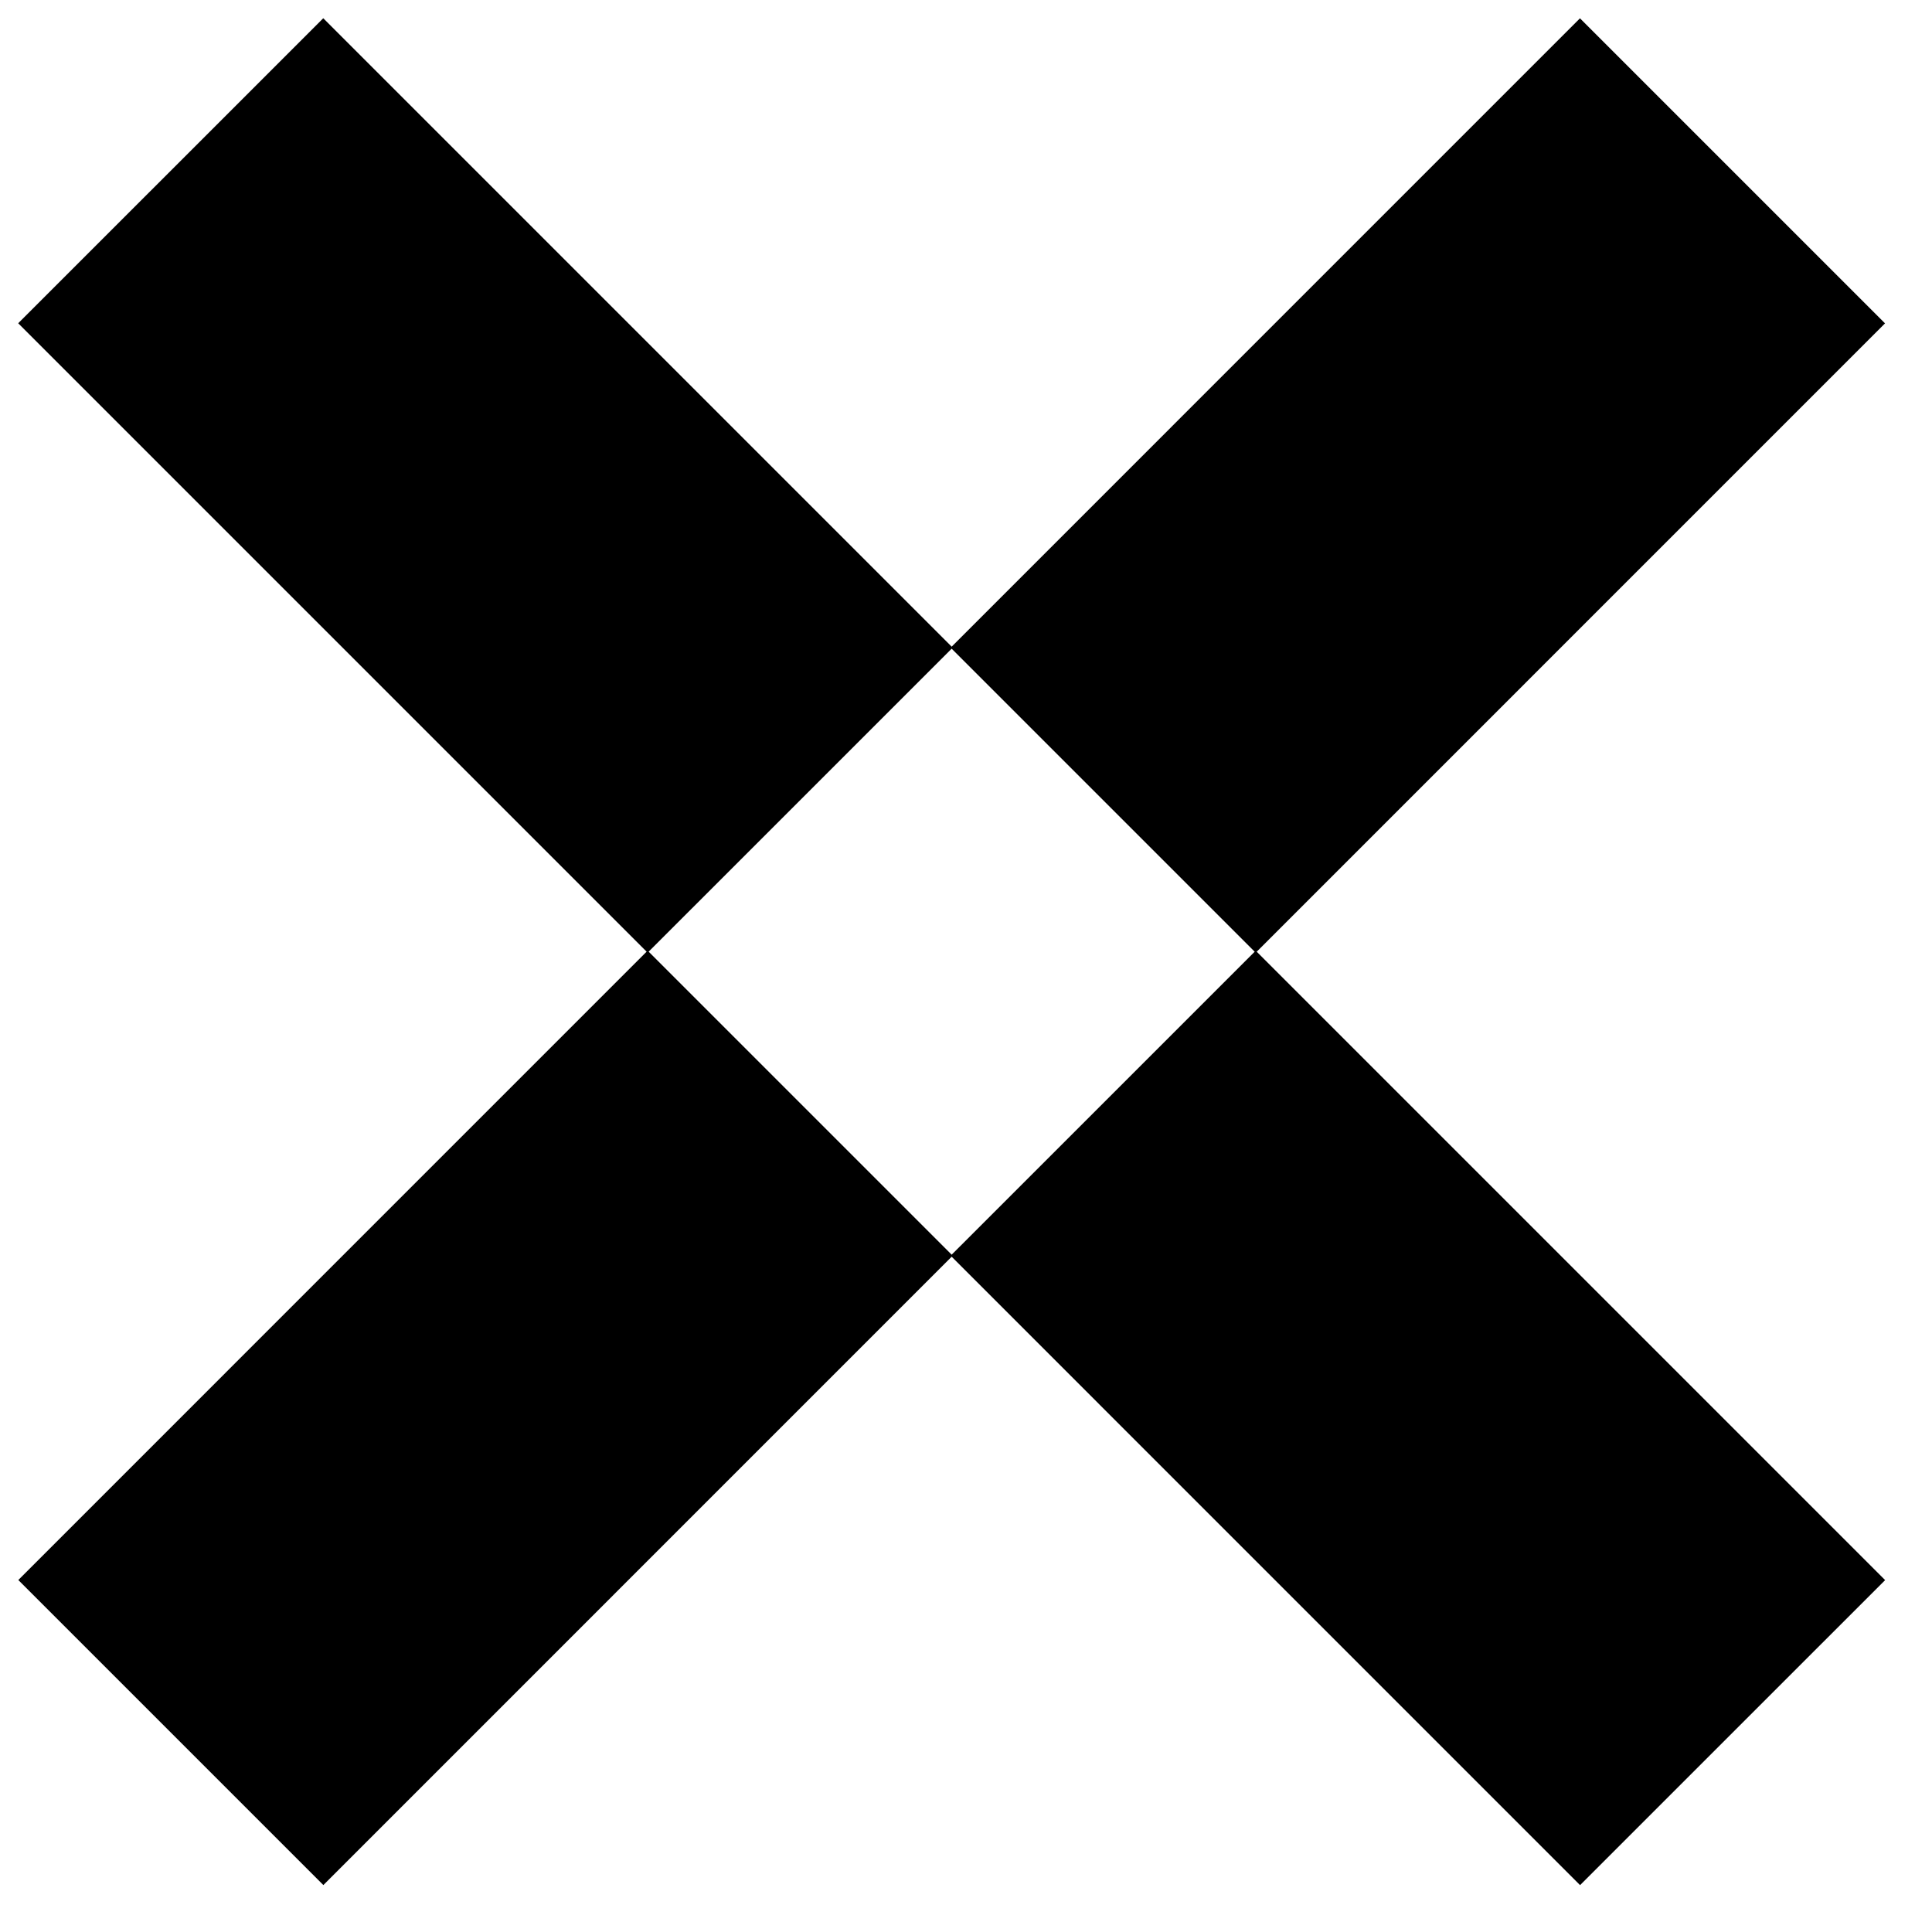<svg width="38" height="38" viewBox="0 0 38 38" fill="none" xmlns="http://www.w3.org/2000/svg">
<path d="M37.078 31.079L24.718 18.719L37.076 6.36L31.076 0.36L18.718 12.719L6.358 0.359L0.358 6.358L12.718 18.718L0.36 31.077L6.36 37.077L18.718 24.718L31.078 37.078L37.078 31.079ZM24.678 18.719L18.718 24.678L12.758 18.718L18.718 12.759L24.678 18.719Z" fill="black"/>
</svg>
